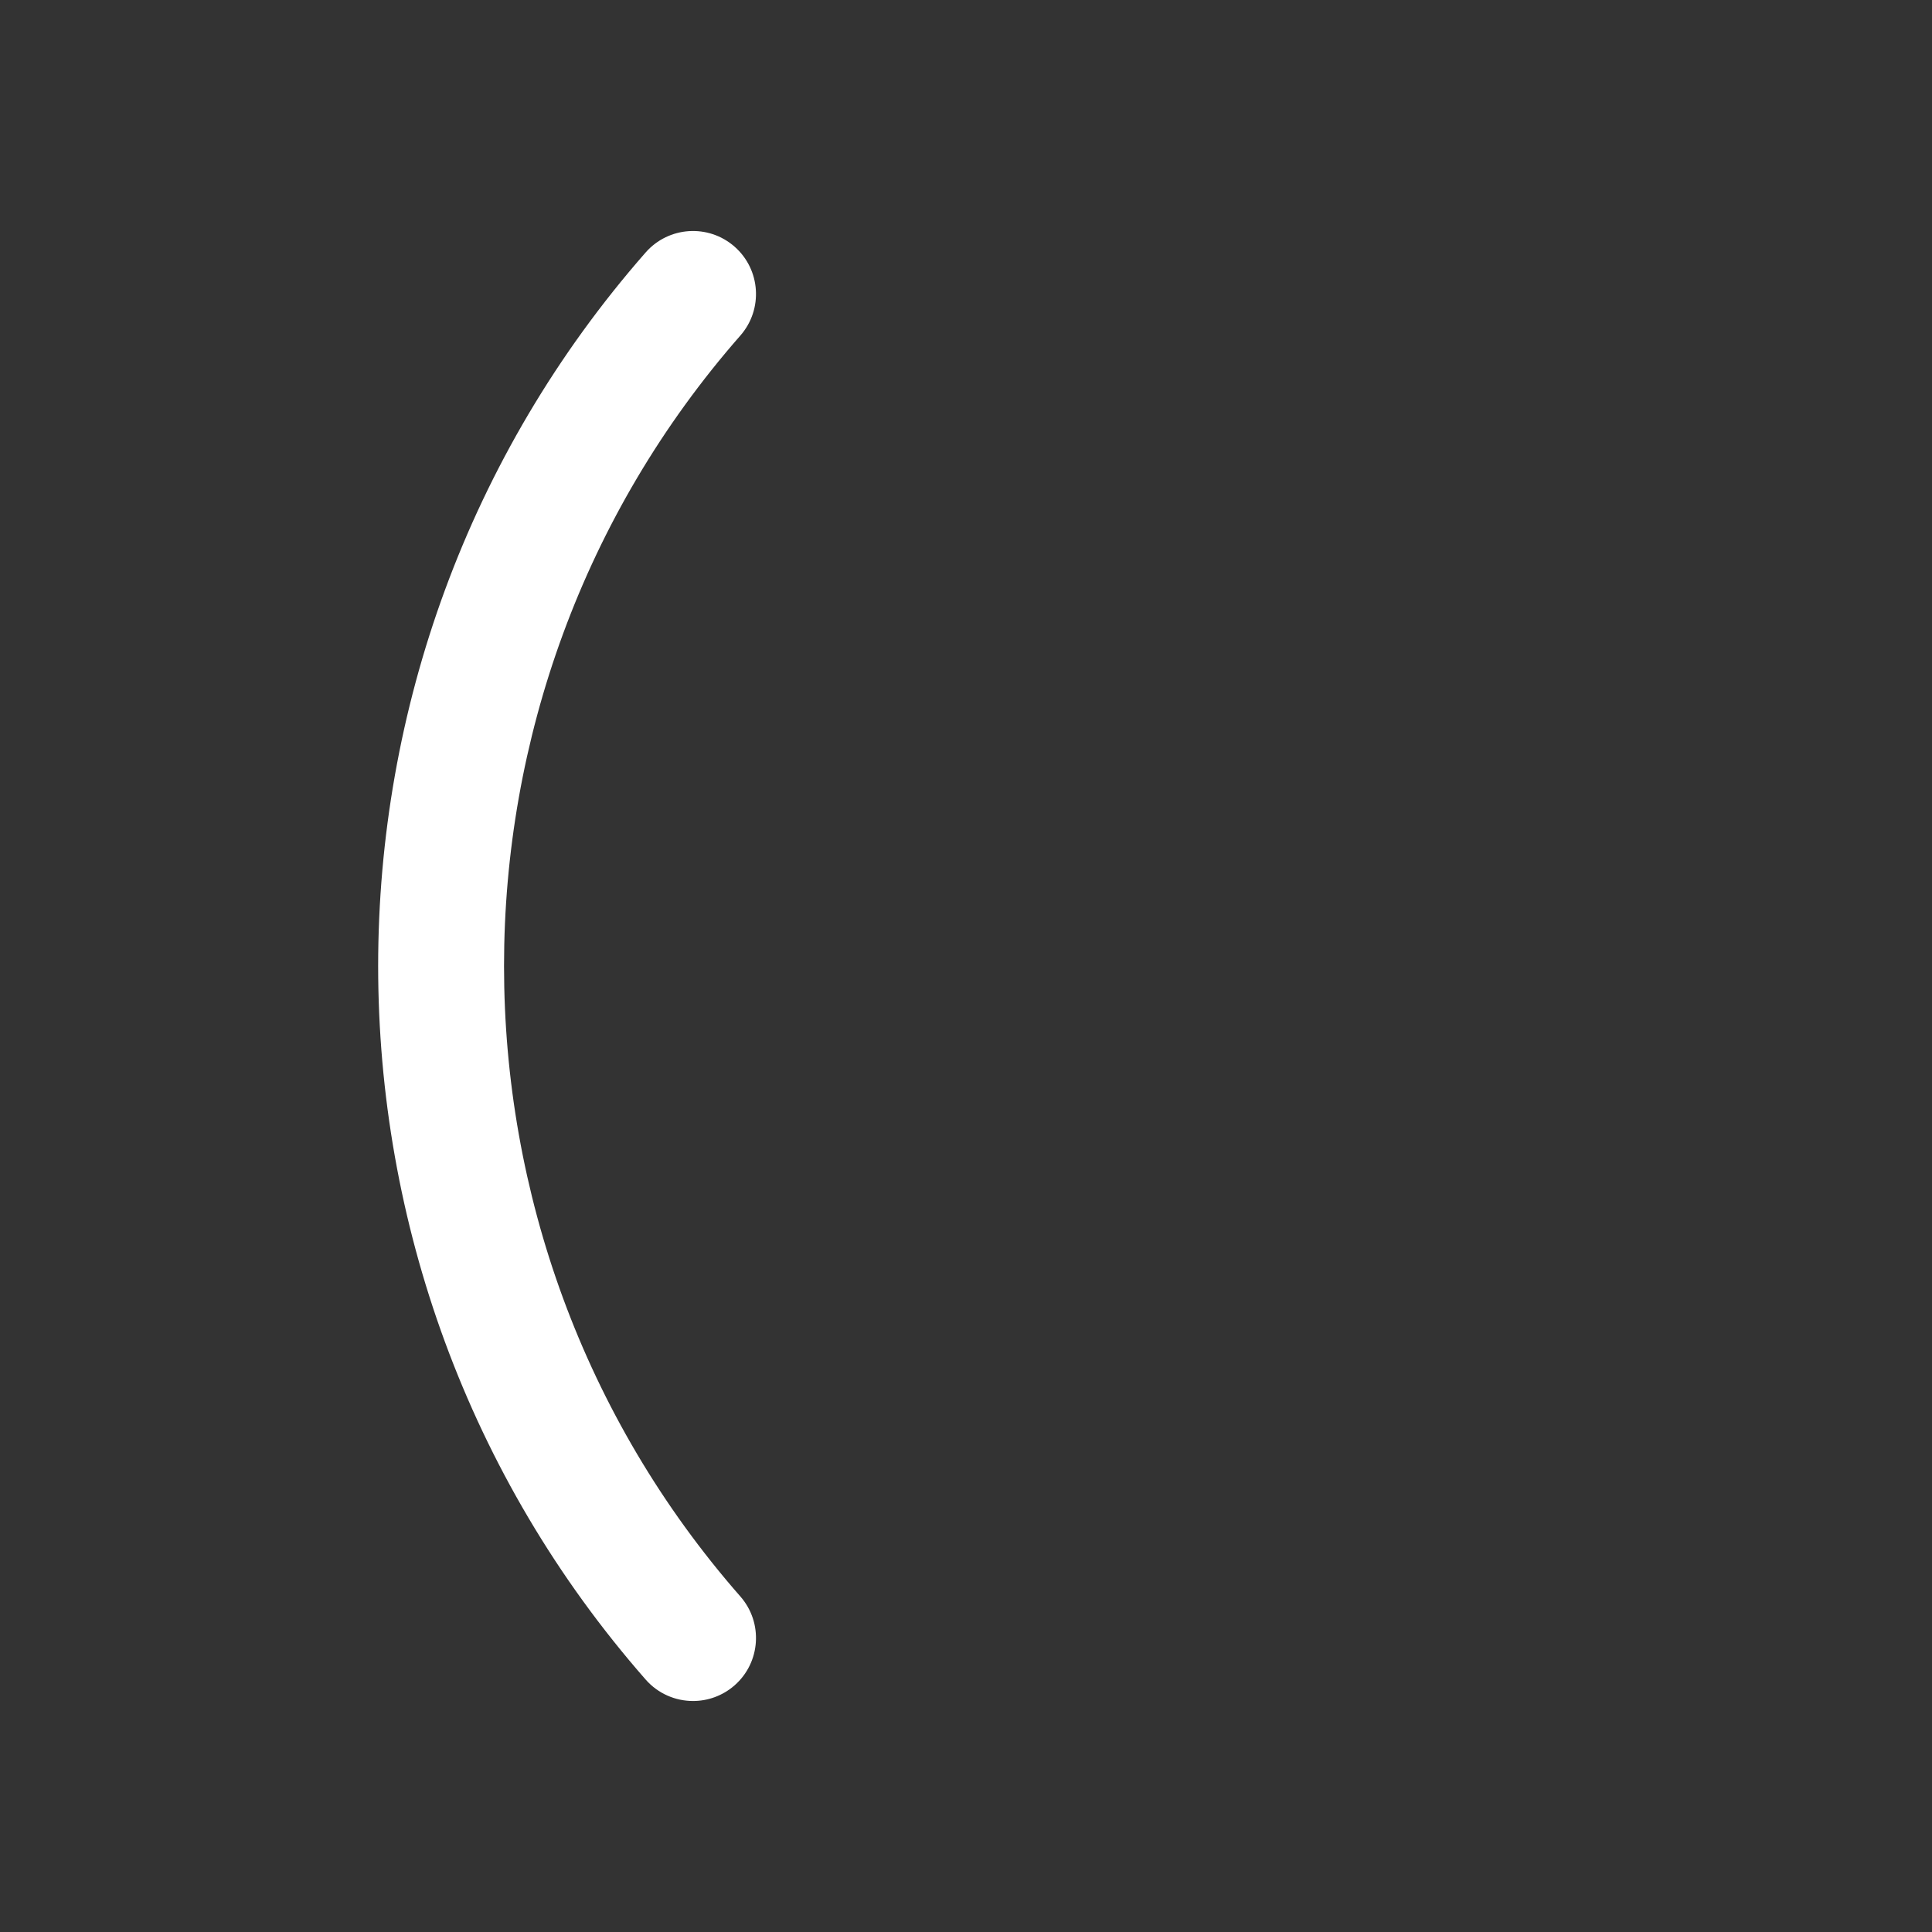 <?xml version="1.0" encoding="iso-8859-1"?>
<!-- Generator: Adobe Illustrator 19.0.0, SVG Export Plug-In . SVG Version: 6.00 Build 0)  -->
<!-- License: CC0. Made by SVG Repo: https://www.svgrepo.com/svg/210585/parenthesis -->
<svg version="1.1" id="Layer_1" xmlns="http://www.w3.org/2000/svg" xmlns:xlink="http://www.w3.org/1999/xlink" x="0px" y="0px"
	 viewBox="0 0 512 512" style="enable-background:new 0 0 512 512;" xml:space="preserve">
<rect x="0" y="0" width="512" height="512" fill="#333333" stroke="none"/>
<path style="fill:#FFFFFF;" d="M183.663,450.783c-4.641,0-9.261-1.924-12.565-5.69c-94.511-107.799-94.511-270.386,0-378.184
	c6.087-6.93,16.62-7.63,23.565-1.549c6.924,6.076,7.62,16.626,1.544,23.56c-83.511,95.25-83.511,238.913,0,334.163
	c6.076,6.934,5.38,17.484-1.544,23.56C191.489,449.418,187.566,450.783,183.663,450.783z"/>
</svg>

